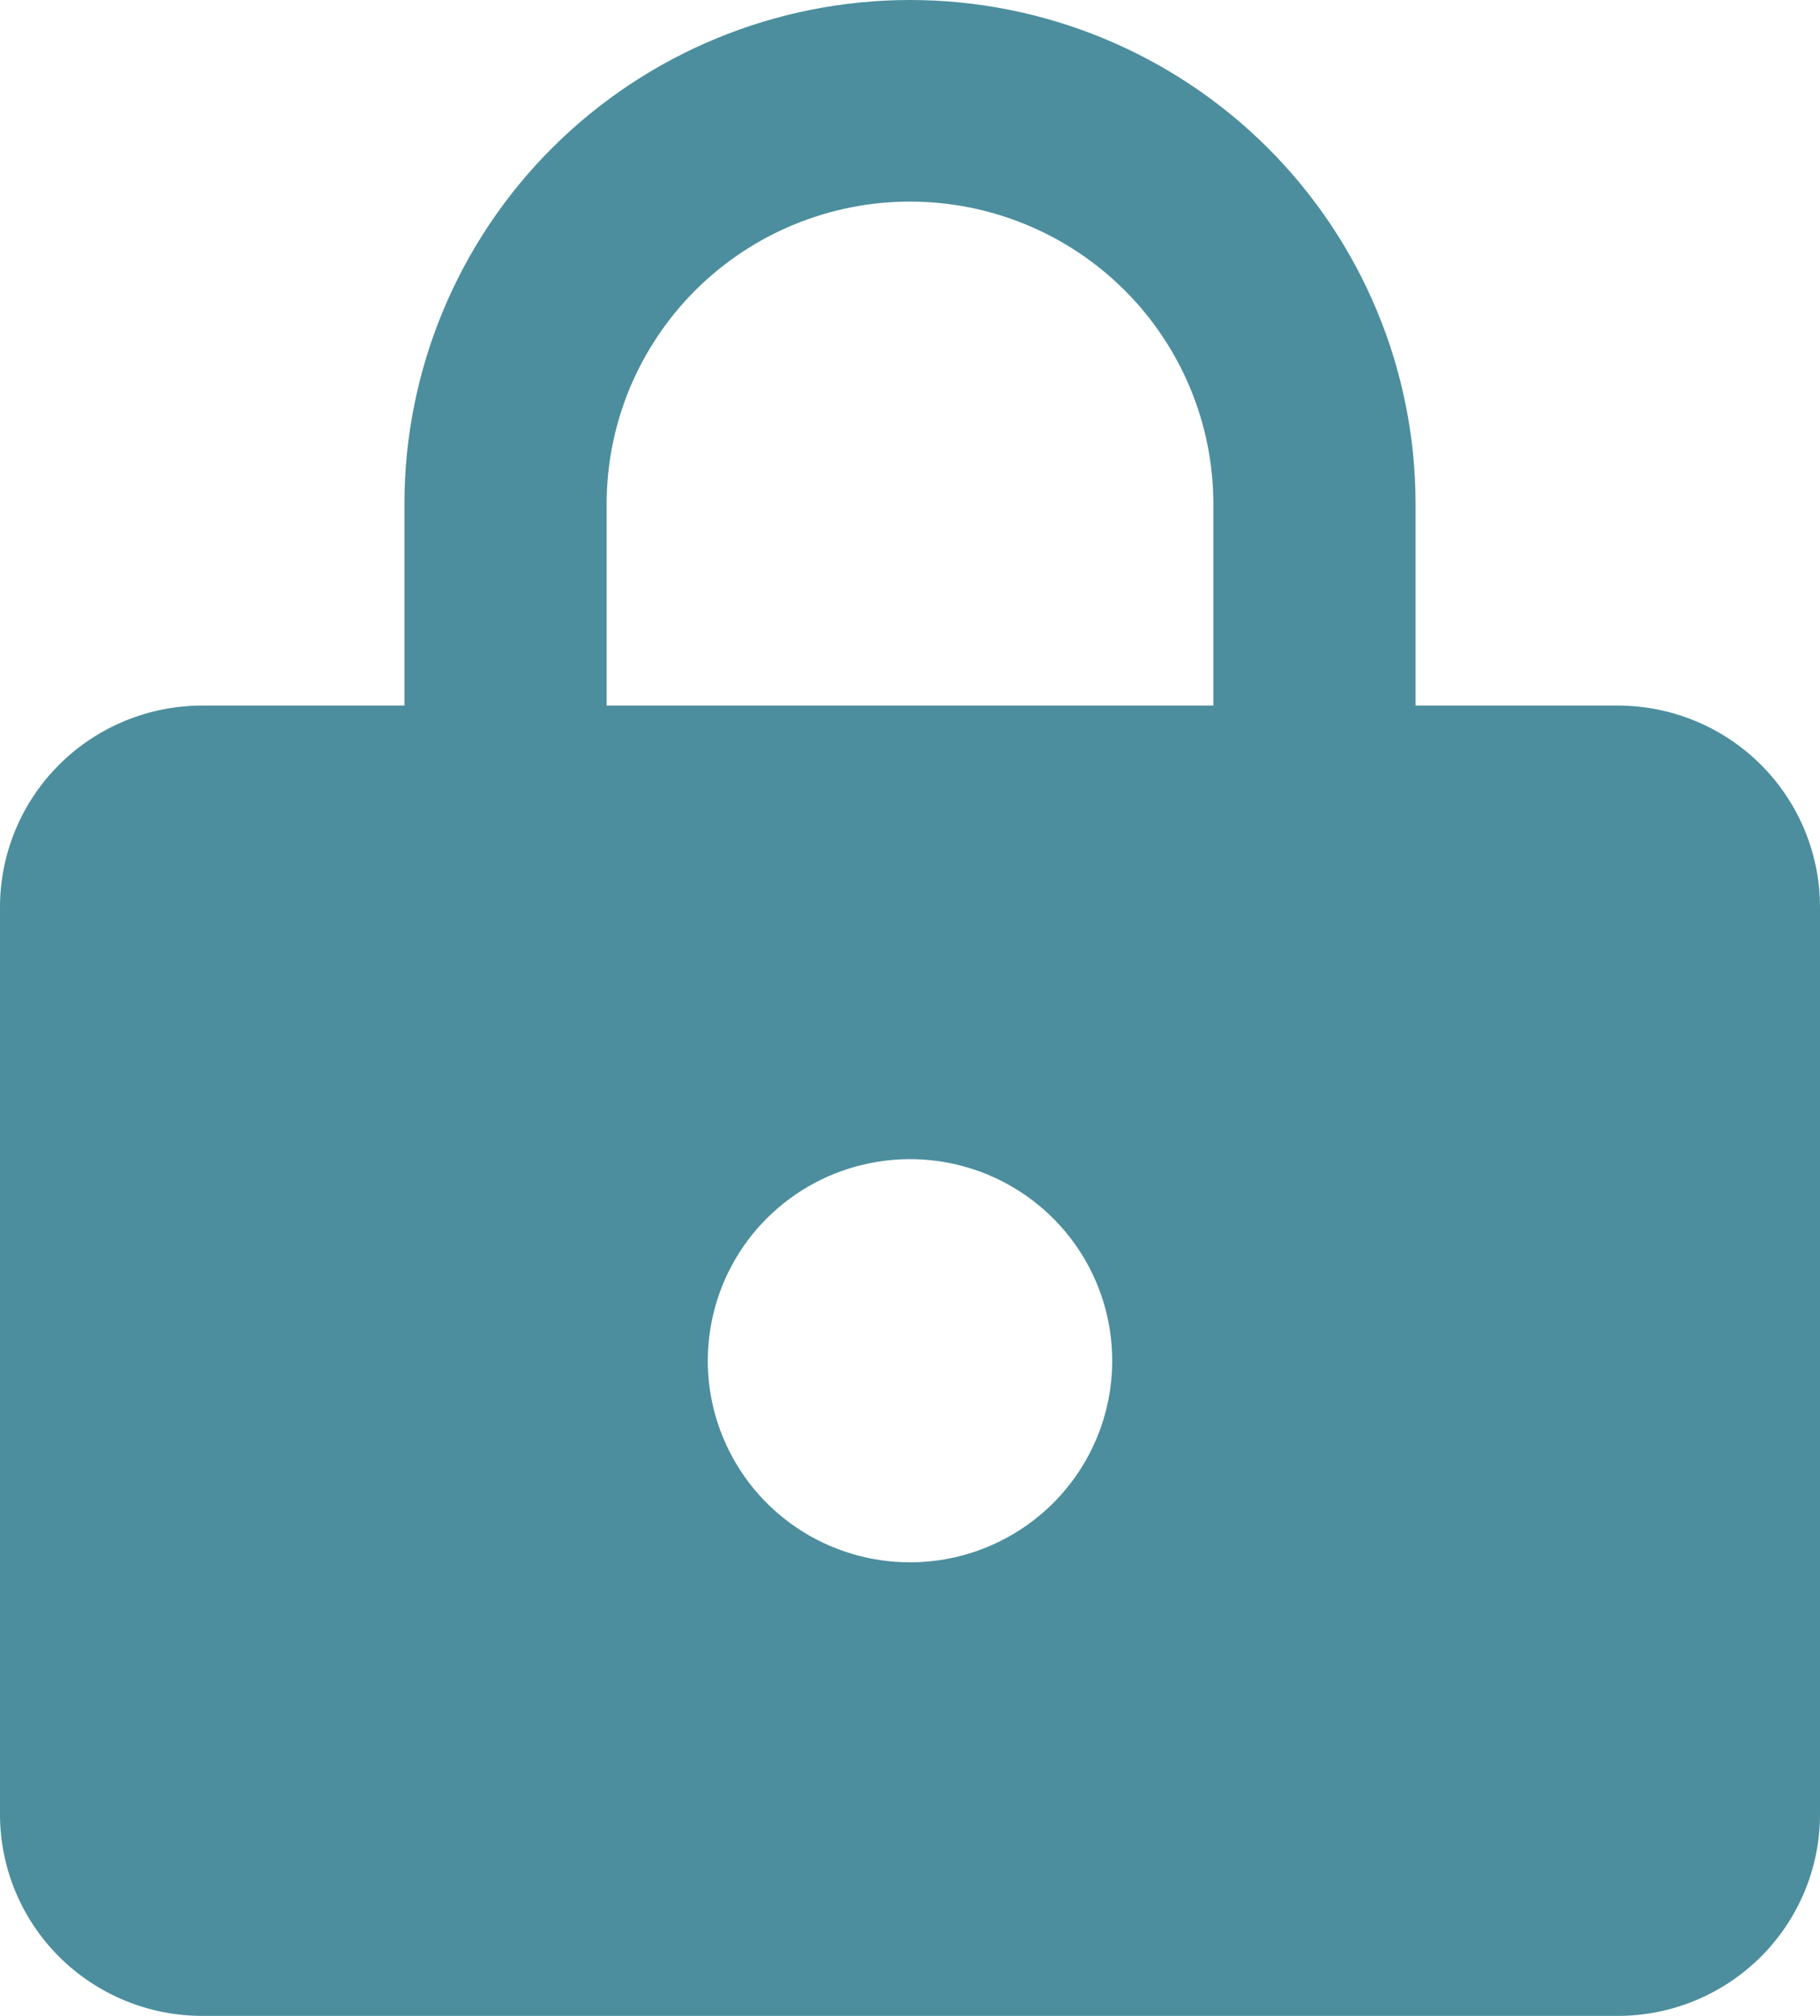 <svg width="28" height="31" viewBox="0 0 28 31" fill="none" xmlns="http://www.w3.org/2000/svg">
<path d="M3.111 31H24.889C25.714 31 26.505 30.673 27.089 30.092C27.672 29.511 28 28.722 28 27.9V13.95C28 13.128 27.672 12.339 27.089 11.758C26.505 11.177 25.714 10.85 24.889 10.85H21.778V7.75C21.778 5.695 20.958 3.723 19.5 2.27C18.041 0.817 16.063 0 14 0C11.937 0 9.959 0.817 8.5 2.27C7.042 3.723 6.222 5.695 6.222 7.75V10.85H3.111C2.286 10.85 1.495 11.177 0.911 11.758C0.328 12.339 0 13.128 0 13.95V27.9C0 28.722 0.328 29.511 0.911 30.092C1.495 30.673 2.286 31 3.111 31ZM14 24.025C13.385 24.025 12.783 23.843 12.272 23.503C11.76 23.162 11.361 22.678 11.126 22.111C10.89 21.545 10.829 20.922 10.949 20.32C11.069 19.719 11.365 19.166 11.8 18.733C12.235 18.299 12.79 18.004 13.393 17.885C13.996 17.765 14.622 17.826 15.191 18.061C15.759 18.296 16.245 18.693 16.587 19.203C16.929 19.712 17.111 20.312 17.111 20.925C17.111 21.747 16.783 22.536 16.2 23.117C15.616 23.698 14.825 24.025 14 24.025ZM9.333 10.85V7.75C9.333 6.517 9.825 5.334 10.7 4.462C11.575 3.59 12.762 3.1 14 3.1C15.238 3.1 16.425 3.59 17.3 4.462C18.175 5.334 18.667 6.517 18.667 7.75V10.85H9.333Z" fill="#4C8E9D"/>
</svg>
